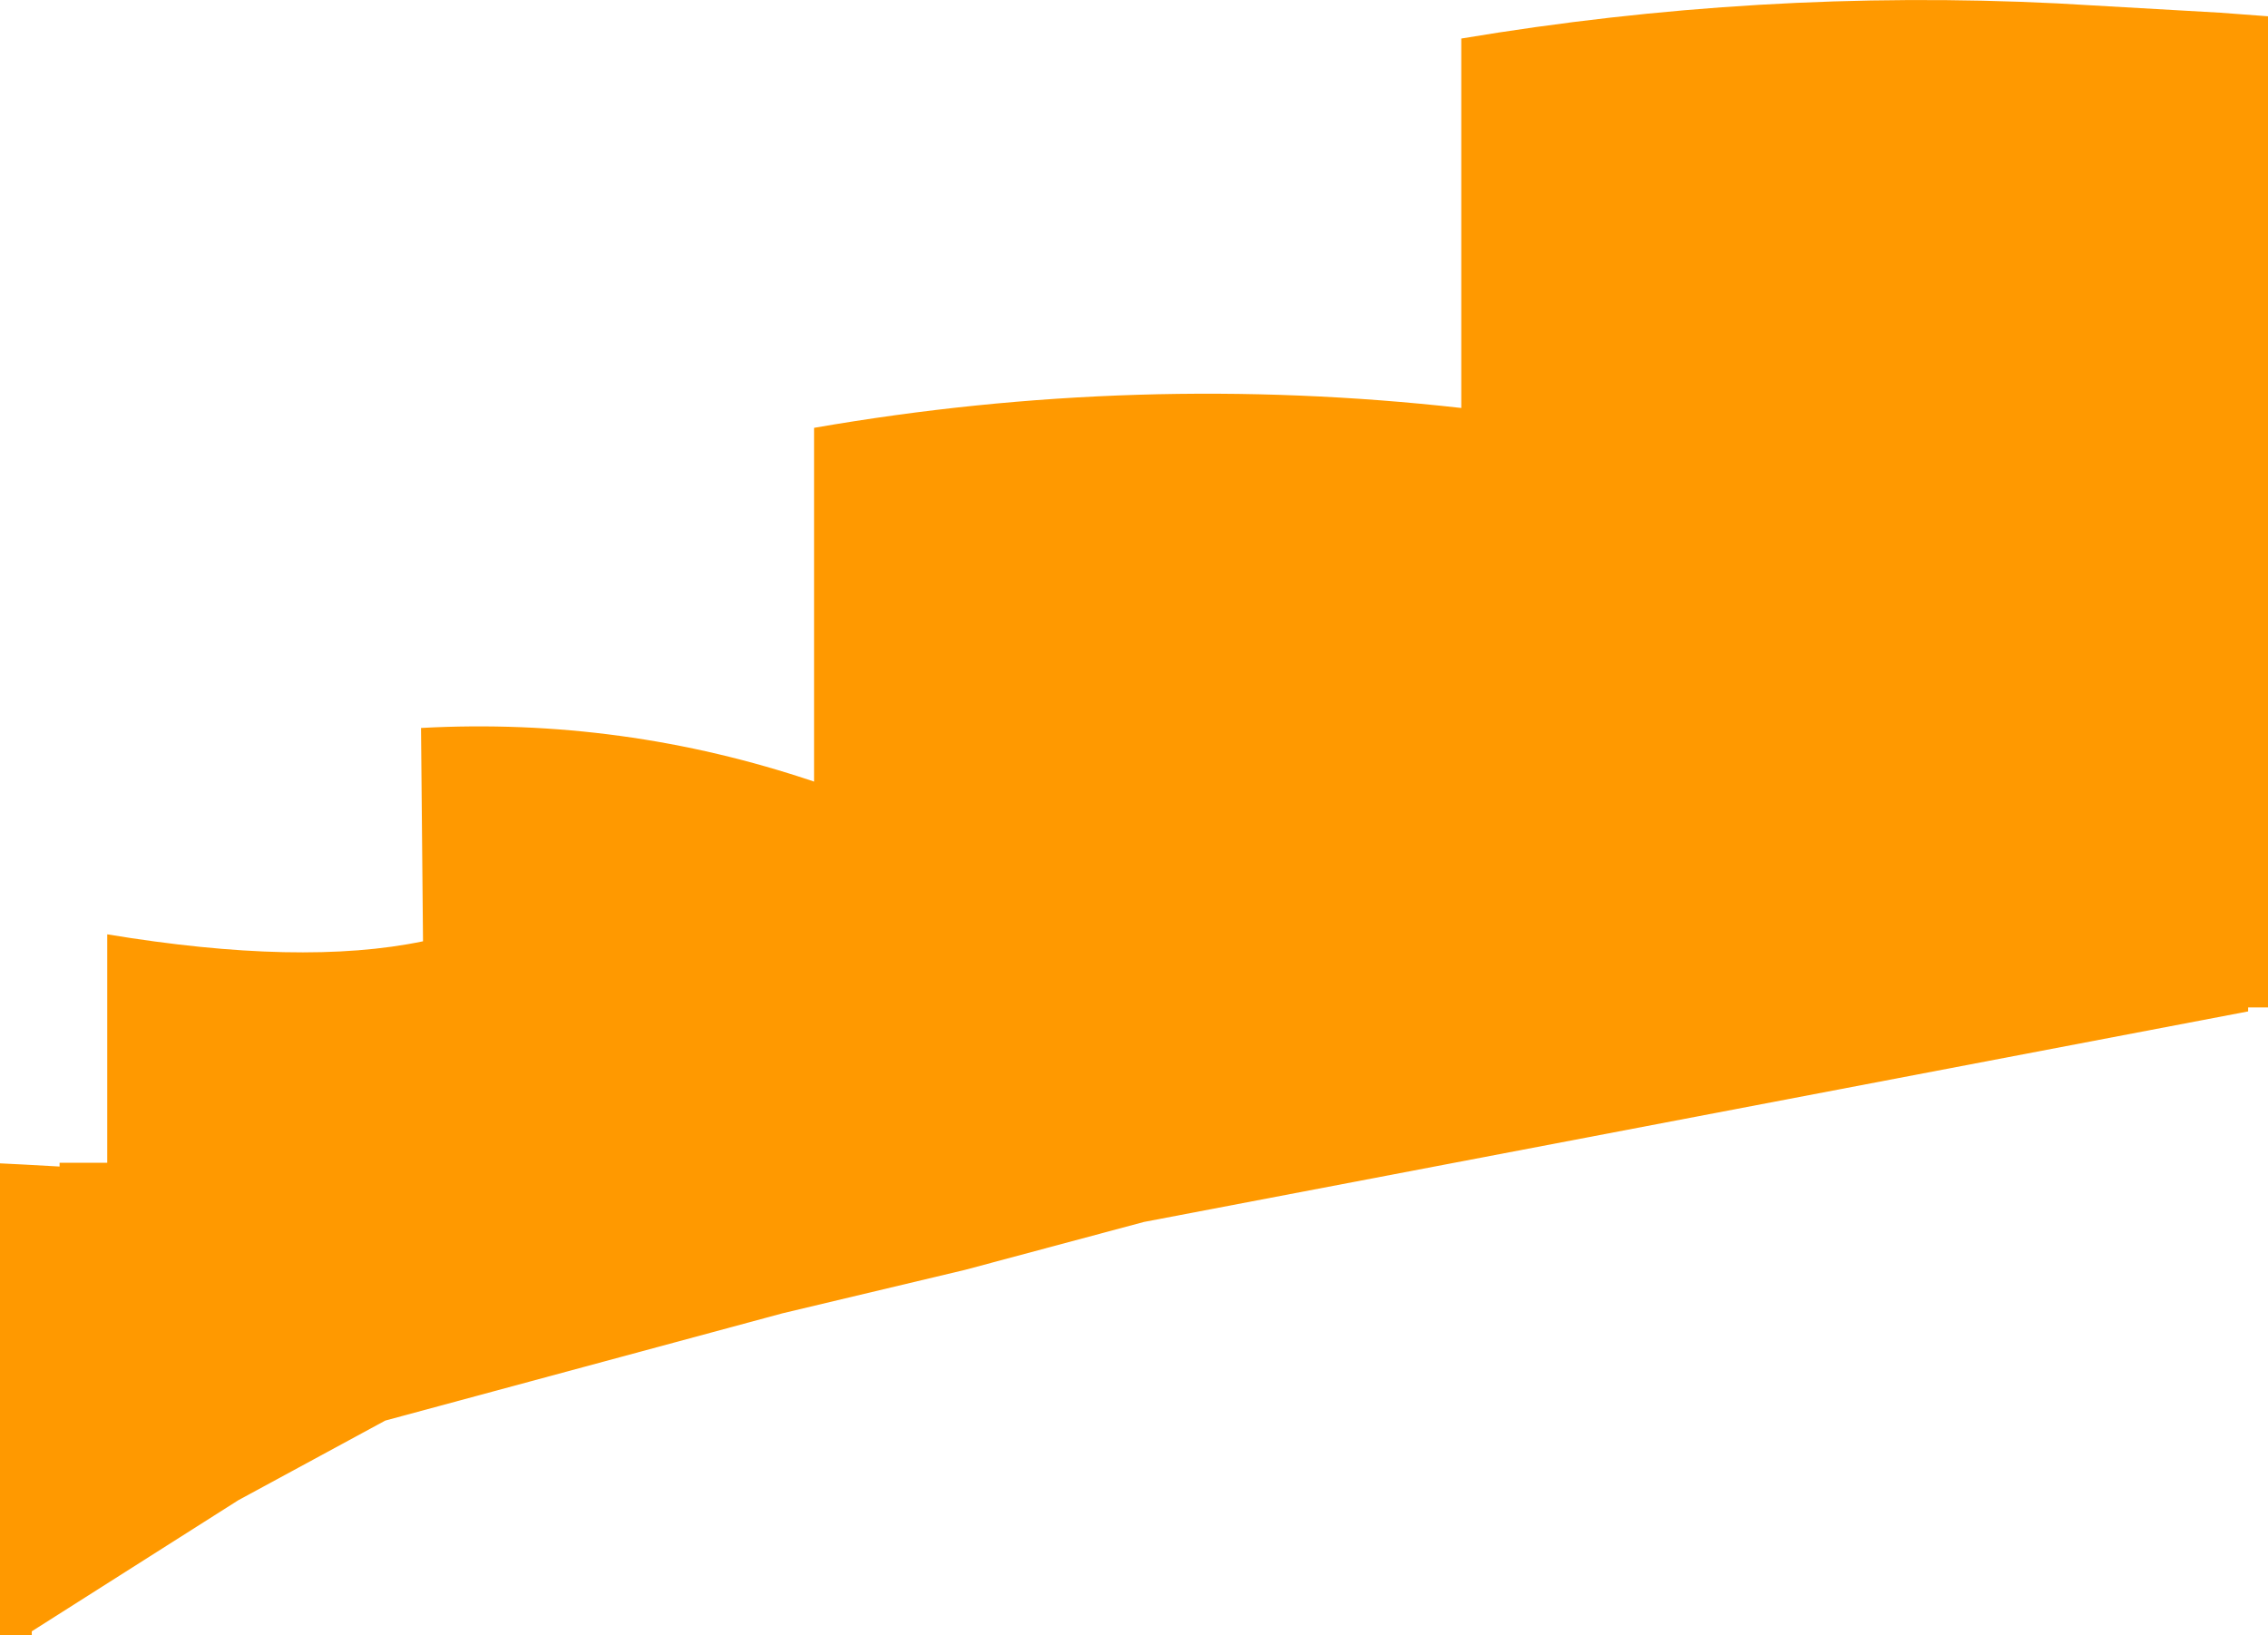 <?xml version="1.0" encoding="UTF-8" standalone="no"?>
<svg xmlns:xlink="http://www.w3.org/1999/xlink" height="411.65px" width="571.0px" xmlns="http://www.w3.org/2000/svg">
  <g transform="matrix(1.0, 0.0, 0.0, 1.0, 6.0, -0.35)">
    <path d="M565.0 4.45 L565.0 253.95 560.0 253.95 560.0 254.95 282.0 307.95 237.0 320.0 101.0 320.0 237.0 320.0 191.0 330.95 91.0 357.95 54.0 378.0 2.0 411.0 2.0 412.0 -6.0 412.0 -6.0 293.2 0.0 293.5 9.0 294.0 9.0 293.05 21.0 293.05 21.0 235.55 Q70.0 243.65 100.5 237.3 L100.0 183.6 Q150.8 180.85 198.95 197.1 L198.95 108.05 Q280.45 93.9 361.9 103.05 L361.9 10.05 Q436.9 -2.5 511.9 1.2 L553.0 3.55 565.0 4.45" fill="#ff9900" fill-rule="evenodd" stroke="none"/>
  </g>
</svg>
